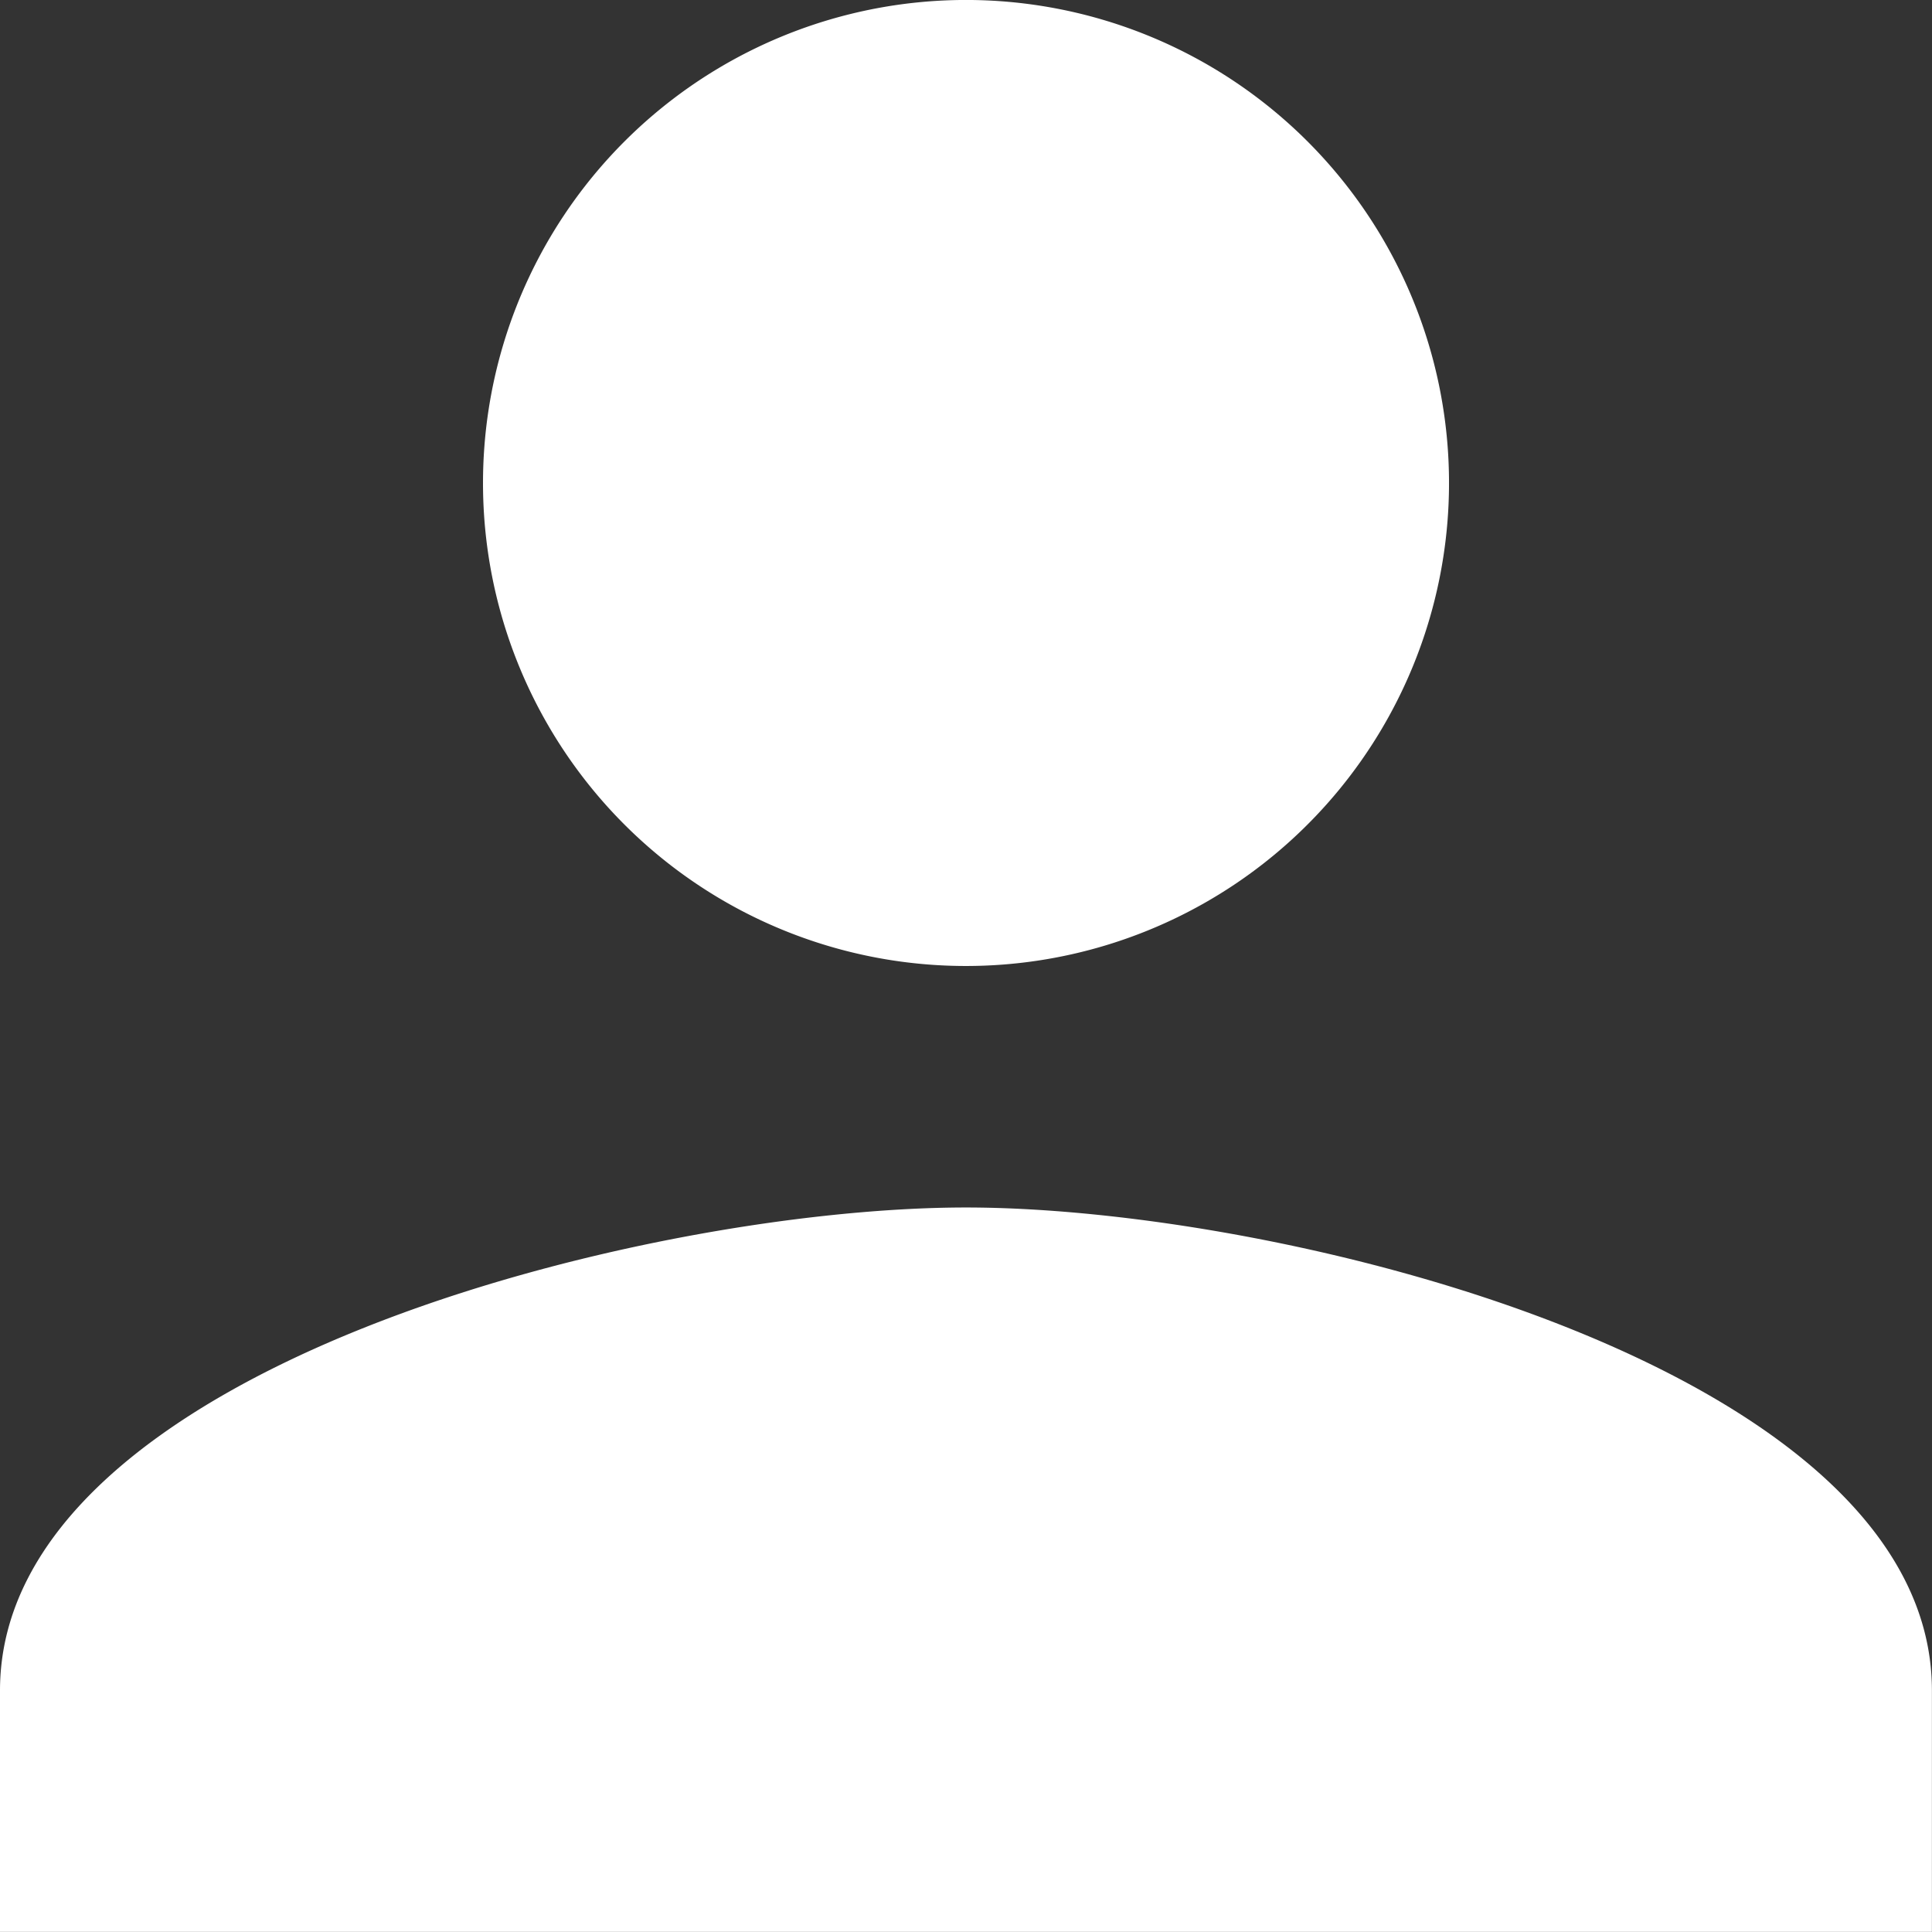 <svg id="ic_person_24px" xmlns="http://www.w3.org/2000/svg" width="71.903" height="71.903" viewBox="0 0 71.903 71.903">
  <rect x="0" y="0" width="71.903" height="71.903" fill="#333333" stroke="none"/>
  <path id="ic_person_24px-2" data-name="ic_person_24px" d="M39.951,39.951A17.976,17.976,0,1,0,21.976,21.976,17.971,17.971,0,0,0,39.951,39.951Zm0,8.988C27.953,48.939,4,54.961,4,66.915V75.9H75.9V66.915C75.9,54.961,51.95,48.939,39.951,48.939Z" transform="translate(-4 -4)" fill="#fff"/>
</svg>
